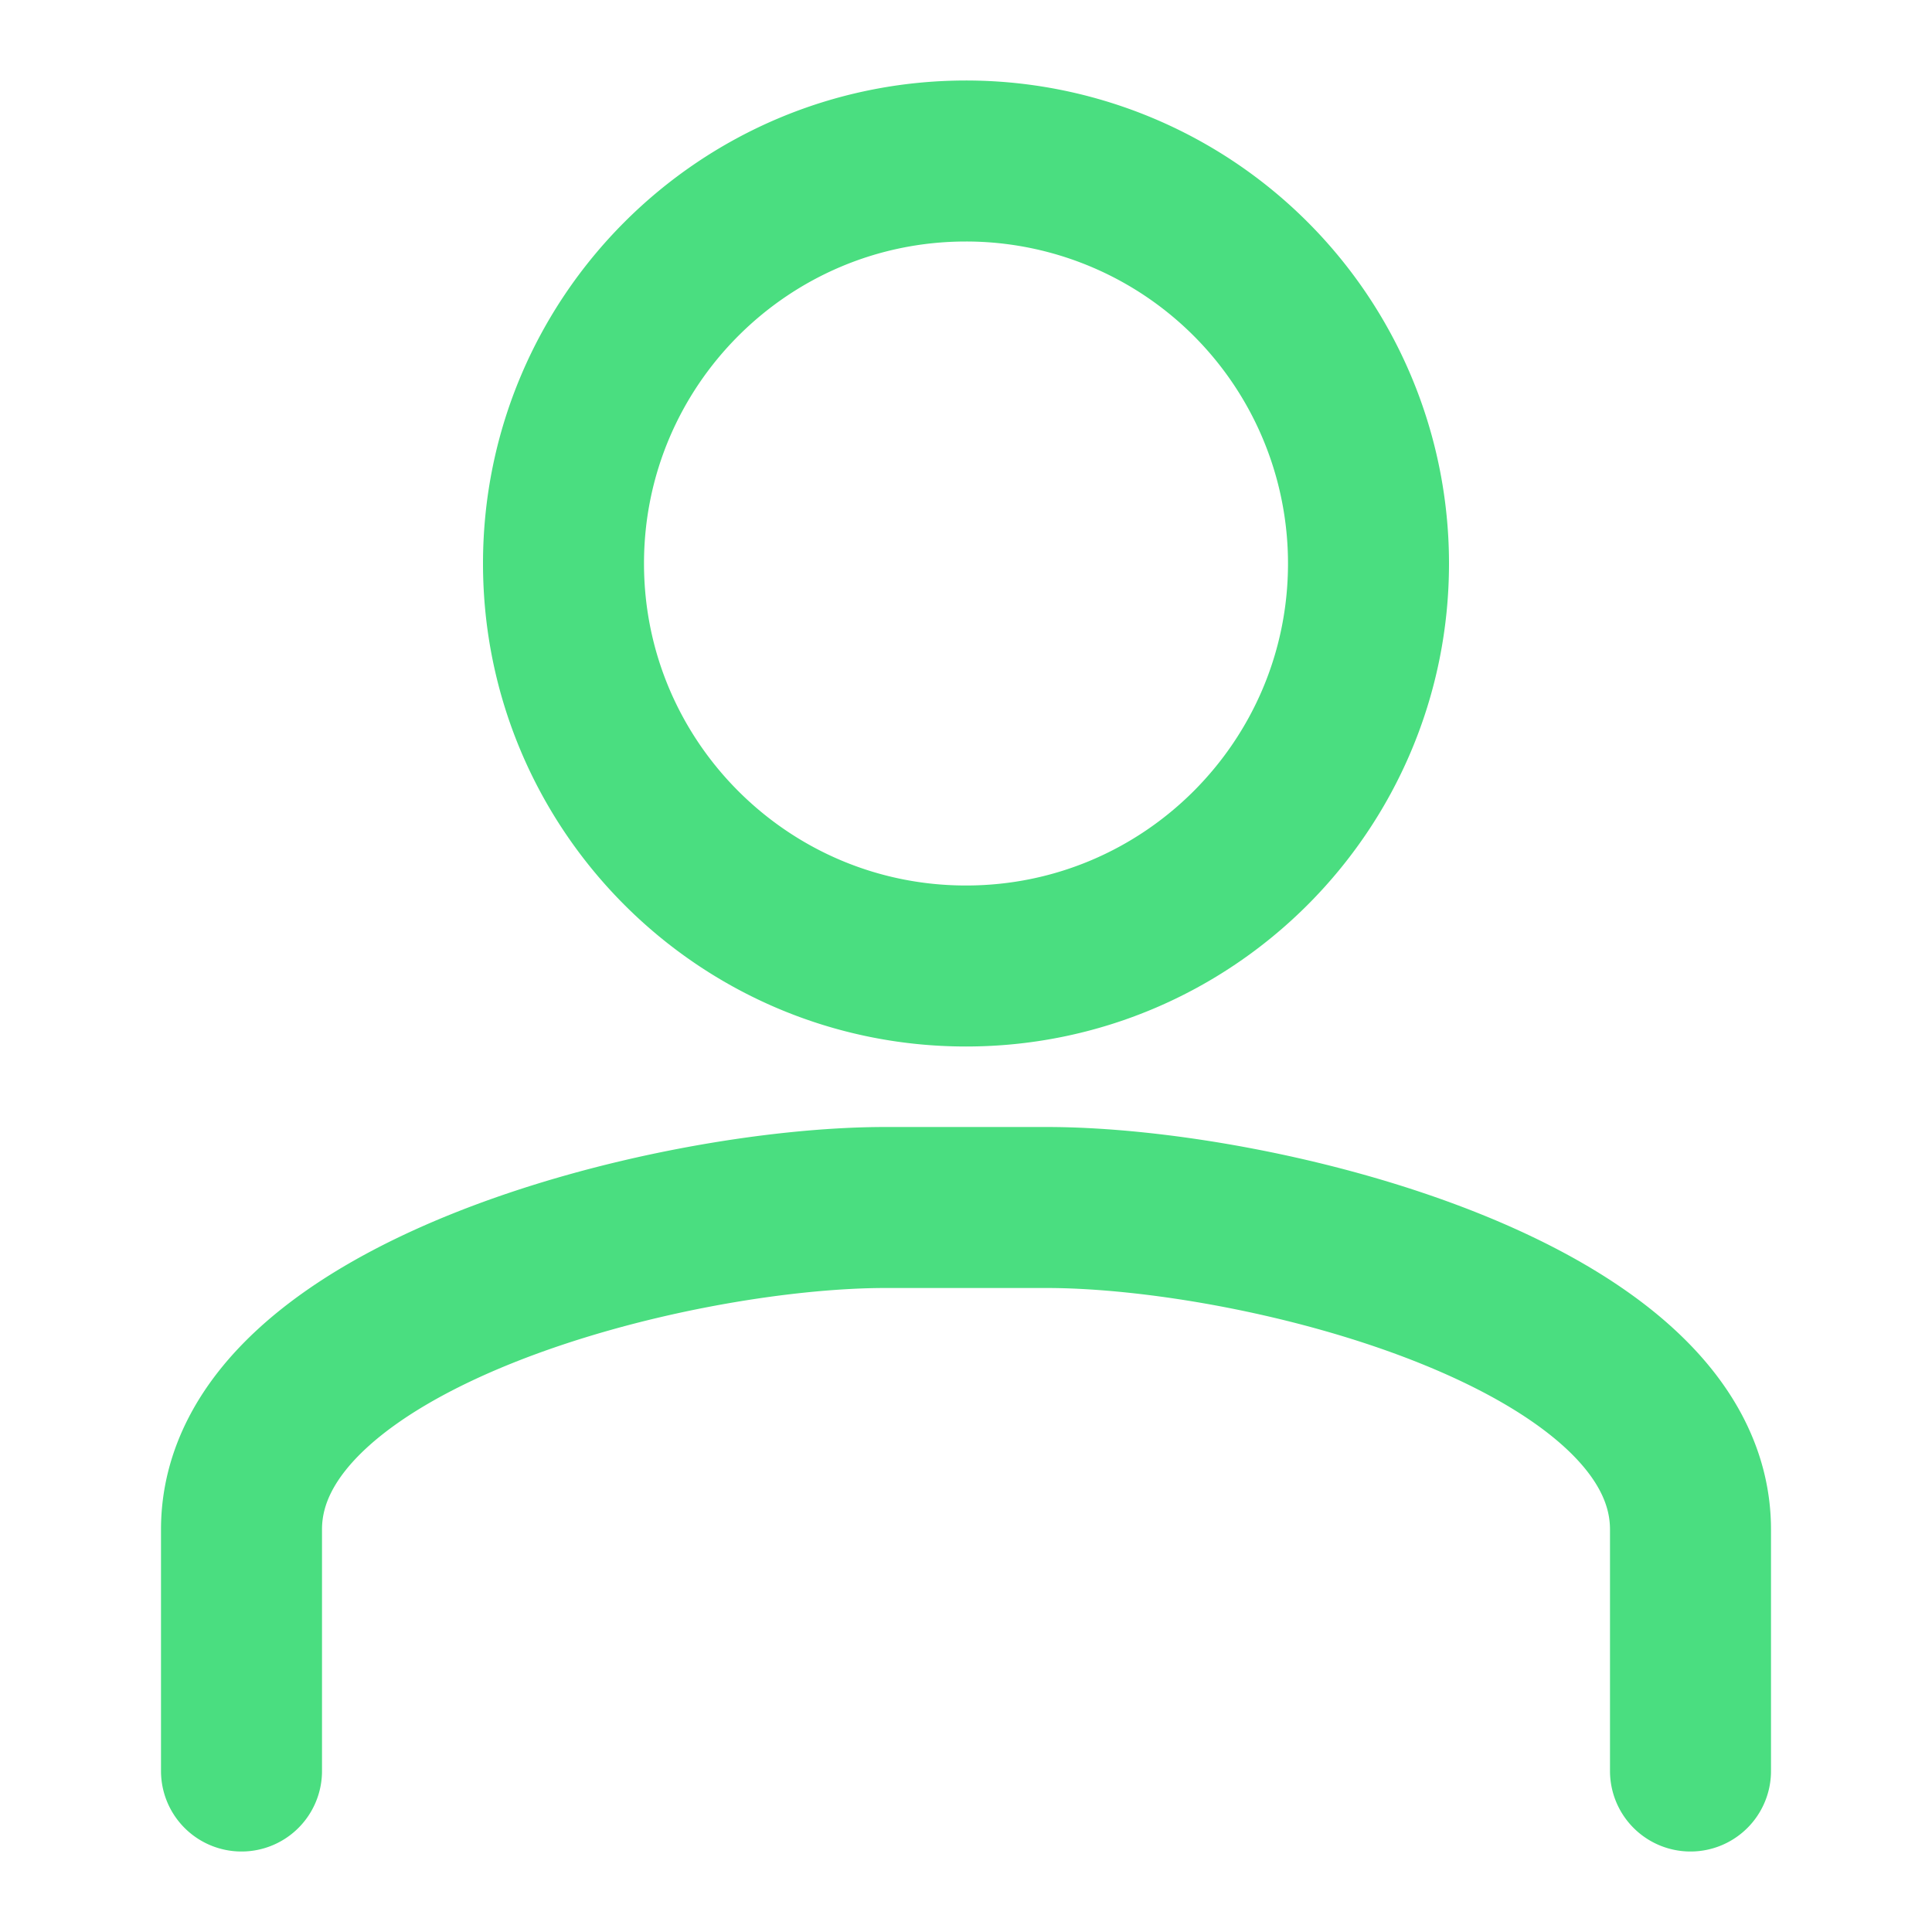 <svg xmlns="http://www.w3.org/2000/svg" viewBox="0 0 24 24" fill="none" stroke="#4ade80" stroke-width="2" stroke-linecap="round" stroke-linejoin="round">
  <path d="M12 2a5 5 0 015 5c0 2.76-2.24 5-5 5s-5-2.24-5-5 2.24-5 5-5zM3 22v-3c0-2.66 5.33-4 8-4h2c2.67 0 8 1.34 8 4v3"></path>
</svg> 